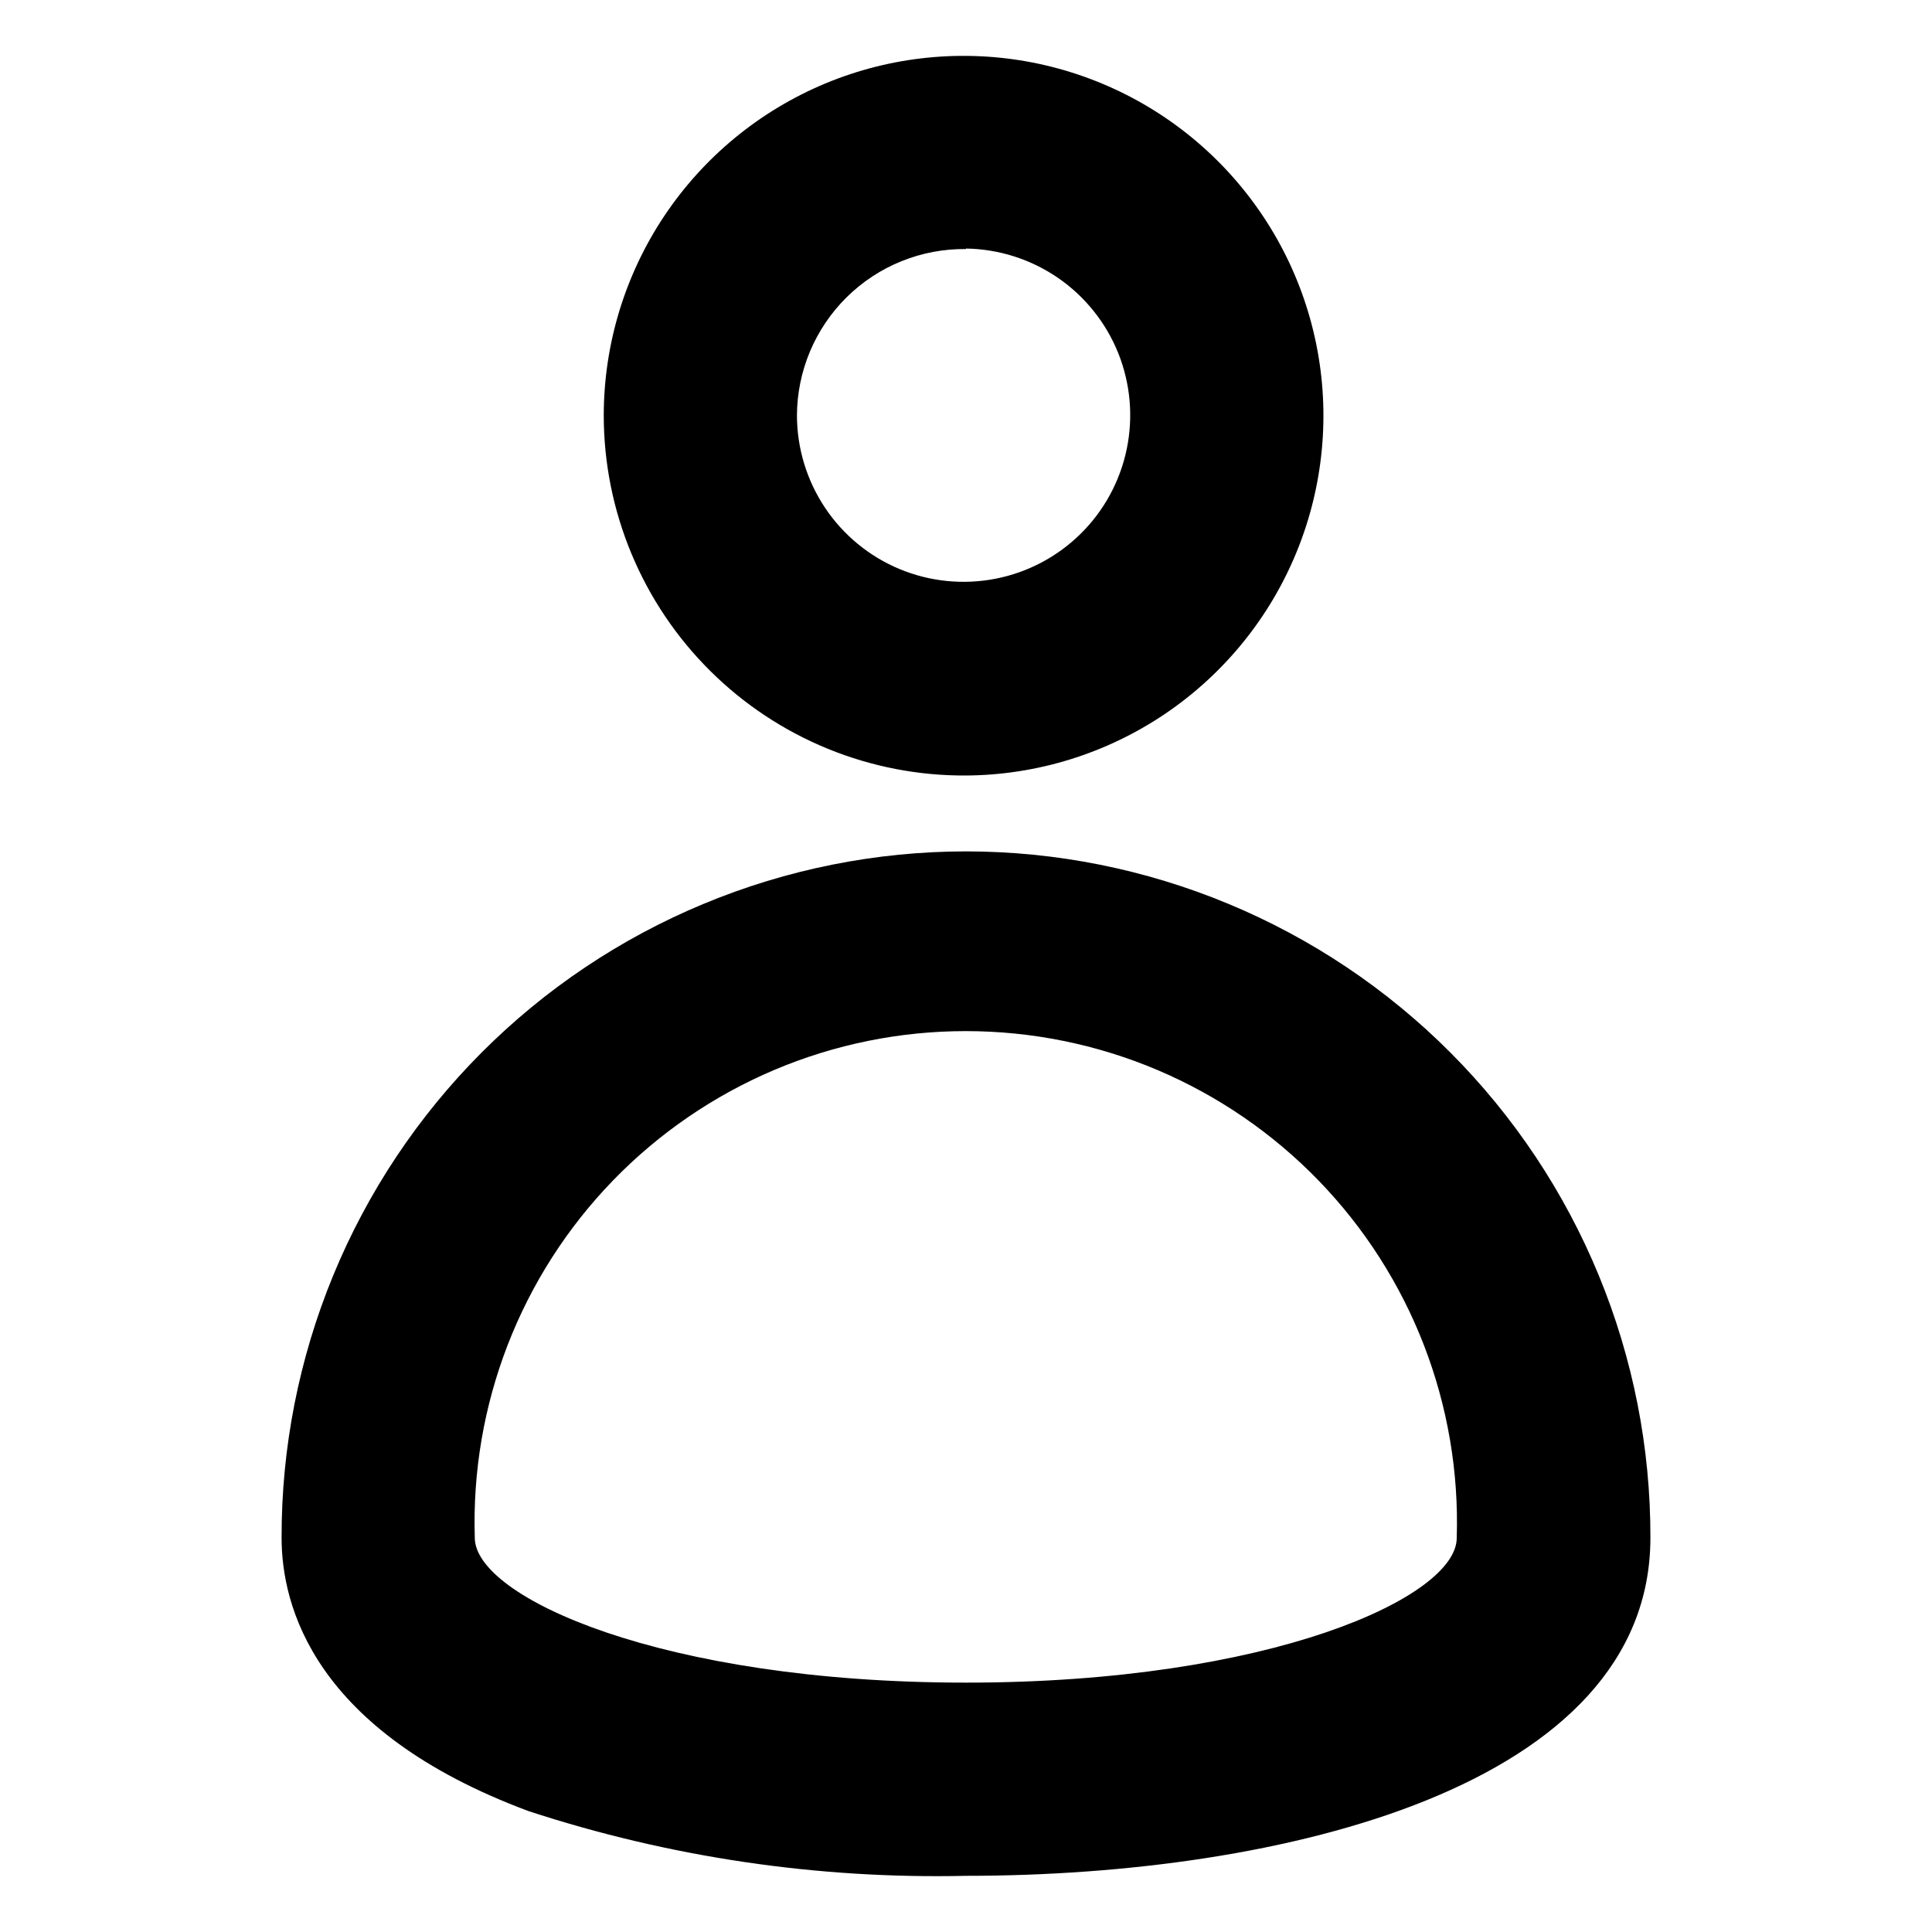 <svg width="40" height="40" viewBox="0 0 40 40" fill="none" xmlns="http://www.w3.org/2000/svg">
<path d="M20 16.056C21.471 16.047 22.907 15.601 24.125 14.777C25.344 13.952 26.291 12.785 26.847 11.423C27.403 10.061 27.544 8.564 27.251 7.123C26.958 5.681 26.244 4.358 25.2 3.321C24.156 2.284 22.829 1.58 21.385 1.296C19.941 1.013 18.446 1.163 17.088 1.728C15.729 2.294 14.569 3.249 13.752 4.473C12.936 5.697 12.5 7.135 12.5 8.606C12.501 9.589 12.697 10.561 13.075 11.467C13.453 12.374 14.006 13.197 14.703 13.889C15.399 14.581 16.226 15.129 17.135 15.501C18.044 15.873 19.018 16.062 20 16.056ZM20 5.146C20.68 5.156 21.341 5.367 21.902 5.751C22.462 6.136 22.897 6.678 23.151 7.308C23.404 7.939 23.466 8.63 23.328 9.296C23.19 9.962 22.859 10.572 22.375 11.05C21.892 11.527 21.278 11.852 20.611 11.982C19.944 12.112 19.253 12.043 18.625 11.782C17.998 11.521 17.461 11.08 17.083 10.515C16.705 9.95 16.502 9.286 16.5 8.606C16.501 8.15 16.593 7.697 16.77 7.276C16.947 6.855 17.206 6.473 17.531 6.152C17.857 5.831 18.242 5.578 18.666 5.407C19.09 5.236 19.543 5.151 20 5.156V5.146ZM20 17.627C18.136 17.628 16.291 17.997 14.57 18.712C12.848 19.427 11.285 20.474 9.969 21.794C8.653 23.114 7.61 24.68 6.9 26.403C6.19 28.126 5.826 29.973 5.83 31.837C5.83 33.246 6.49 35.837 10.94 37.496C13.862 38.453 16.926 38.906 20 38.837C26.54 38.837 34.17 36.996 34.17 31.837C34.174 29.973 33.81 28.126 33.1 26.403C32.39 24.68 31.347 23.114 30.031 21.794C28.715 20.474 27.151 19.427 25.43 18.712C23.709 17.997 21.864 17.628 20 17.627ZM20 34.837C13.7 34.837 9.83 33.066 9.83 31.837C9.787 30.475 10.019 29.118 10.51 27.848C11.002 26.577 11.744 25.418 12.692 24.44C13.64 23.462 14.775 22.684 16.03 22.152C17.284 21.621 18.633 21.348 19.995 21.348C21.357 21.348 22.706 21.621 23.96 22.152C25.215 22.684 26.35 23.462 27.298 24.44C28.246 25.418 28.988 26.577 29.48 27.848C29.971 29.118 30.203 30.475 30.16 31.837C30.17 33.066 26.3 34.837 20 34.837Z" fill="black"/>
</svg>
